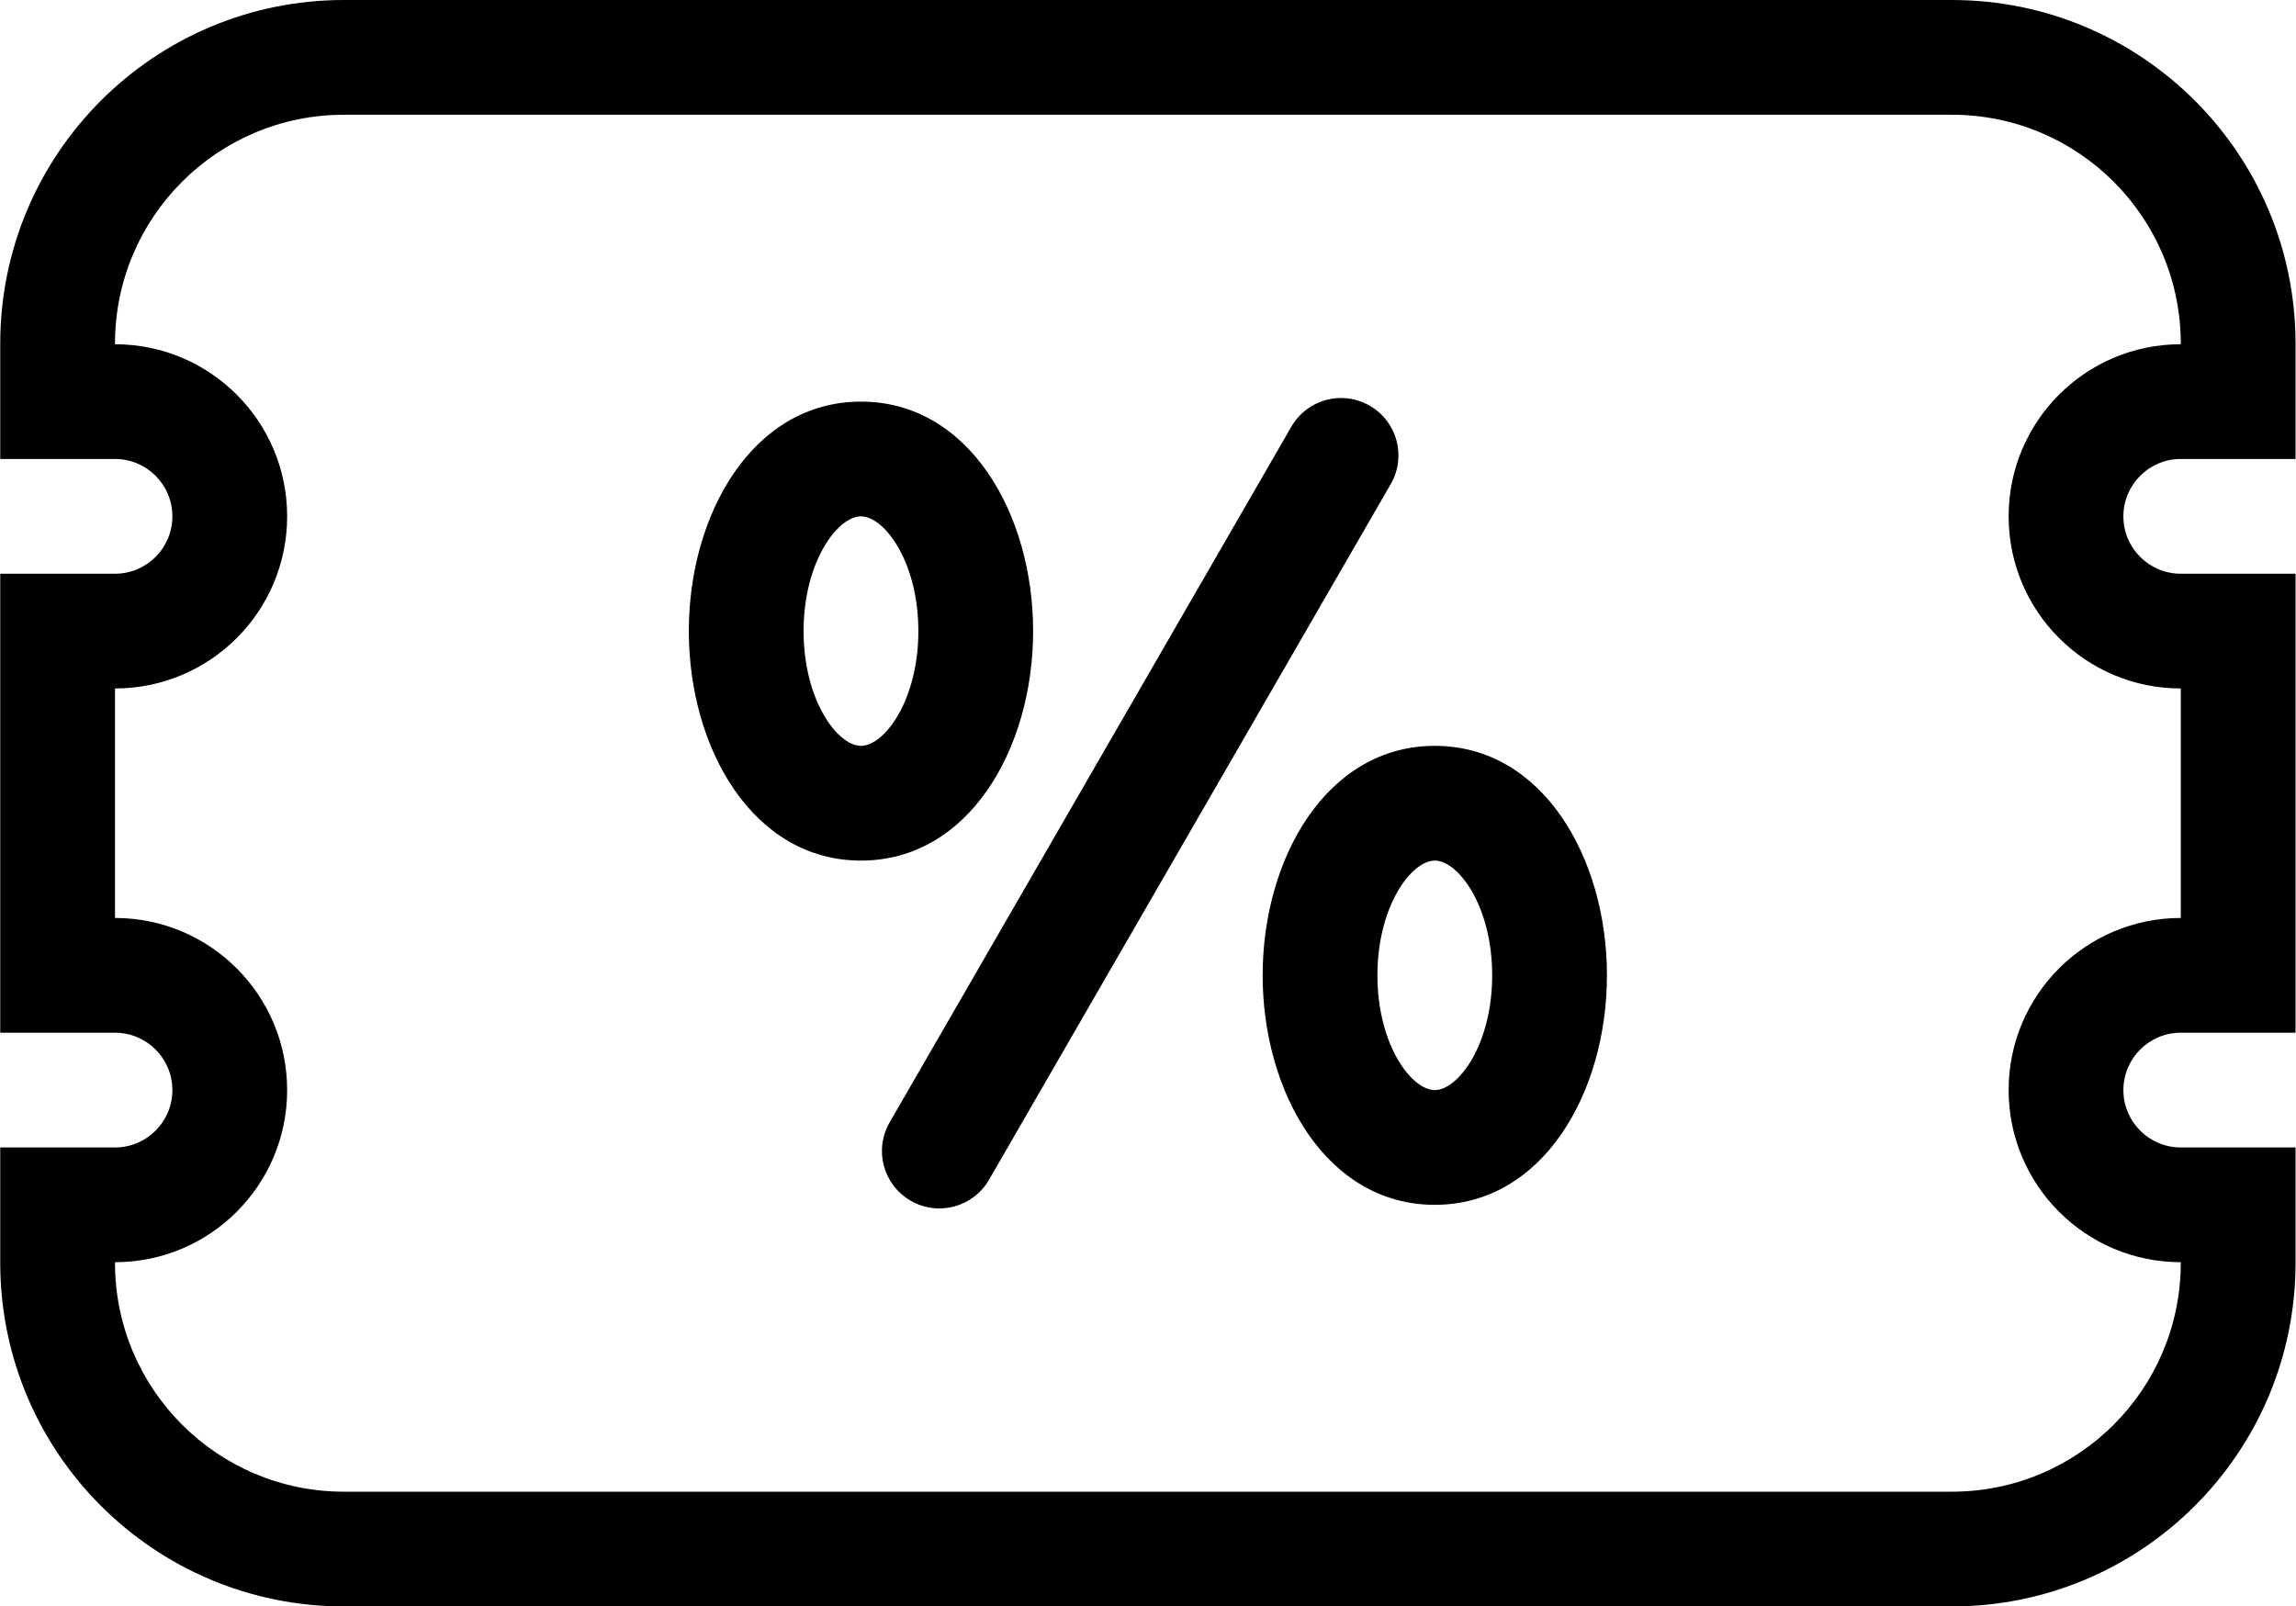 <svg class="svg-icon" style="width: 1.429em; height: 1em;vertical-align: middle;fill: currentColor;overflow: hidden;" viewBox="0 0 1463 1024" version="1.1" xmlns="http://www.w3.org/2000/svg"><path d="M1389.714 585.143 1389.714 438.857C1329.121 438.857 1280 389.736 1280 329.143 1280 268.549 1329.121 219.429 1389.714 219.429L1389.714 219.065C1389.714 138.474 1324.425 73.143 1243.788 73.143L219.069 73.143C138.476 73.143 73.143 138.397 73.143 219.065L73.143 219.429C133.736 219.429 182.857 268.549 182.857 329.143 182.857 389.736 133.736 438.857 73.143 438.857L73.143 585.143C133.736 585.143 182.857 634.264 182.857 694.857 182.857 755.451 133.736 804.571 73.143 804.571L73.143 804.935C73.143 885.526 138.432 950.857 219.069 950.857L1243.788 950.857C1324.381 950.857 1389.714 885.603 1389.714 804.935L1389.714 804.571C1329.121 804.571 1280 755.451 1280 694.857 1280 634.264 1329.121 585.143 1389.714 585.143L1389.714 585.143 1389.714 585.143 1389.714 585.143 1389.714 585.143 1389.714 585.143 1389.714 585.143 1389.714 585.143ZM1462.857 585.143 1462.857 585.143 1462.857 658.286 1389.714 658.286C1369.516 658.286 1353.143 674.659 1353.143 694.857 1353.143 715.055 1369.516 731.429 1389.714 731.429L1462.857 731.429 1462.857 804.571 1462.857 804.935C1462.857 925.978 1364.797 1024 1243.788 1024L219.069 1024C98.049 1024 0 925.934 0 804.935L0 804.571 0 731.429 73.143 731.429C93.341 731.429 109.714 715.055 109.714 694.857 109.714 674.659 93.341 658.286 73.143 658.286L0 658.286 0 585.143 0 438.857 0 365.714 73.143 365.714C93.341 365.714 109.714 349.341 109.714 329.143 109.714 308.945 93.341 292.571 73.143 292.571L0 292.571 0 219.429 0 219.065C0 98.022 98.061 0 219.069 0L1243.788 0C1364.809 0 1462.857 98.066 1462.857 219.065L1462.857 219.429 1462.857 292.571 1389.714 292.571C1369.516 292.571 1353.143 308.945 1353.143 329.143 1353.143 349.341 1369.516 365.714 1389.714 365.714L1462.857 365.714 1462.857 438.857 1462.857 585.143 1462.857 585.143 1462.857 585.143ZM548.571 548.571C479.709 548.571 438.857 477.008 438.857 402.286 438.857 327.564 479.709 256 548.571 256 617.434 256 658.286 327.564 658.286 402.286 658.286 477.008 617.434 548.571 548.571 548.571L548.571 548.571 548.571 548.571 548.571 548.571ZM548.571 475.429C563.451 475.429 585.143 446.506 585.143 402.286 585.143 358.066 563.451 329.143 548.571 329.143 533.692 329.143 512 358.066 512 402.286 512 446.506 533.692 475.429 548.571 475.429L548.571 475.429 548.571 475.429 548.571 475.429ZM914.286 768C845.423 768 804.571 696.436 804.571 621.714 804.571 546.992 845.423 475.429 914.286 475.429 983.148 475.429 1024 546.992 1024 621.714 1024 696.436 983.148 768 914.286 768L914.286 768 914.286 768 914.286 768ZM914.286 694.857C929.165 694.857 950.857 665.934 950.857 621.714 950.857 577.494 929.165 548.571 914.286 548.571 899.406 548.571 877.714 577.494 877.714 621.714 877.714 665.934 899.406 694.857 914.286 694.857L914.286 694.857 914.286 694.857 914.286 694.857ZM822.841 272.039 566.873 715.389C556.702 733.006 562.751 755.275 580.243 765.374 597.857 775.544 620.109 769.468 630.217 751.961L886.185 308.611C896.356 290.994 890.306 268.725 872.815 258.626 855.201 248.456 832.949 254.532 822.841 272.039L822.841 272.039 822.841 272.039 822.841 272.039Z"  /></svg>